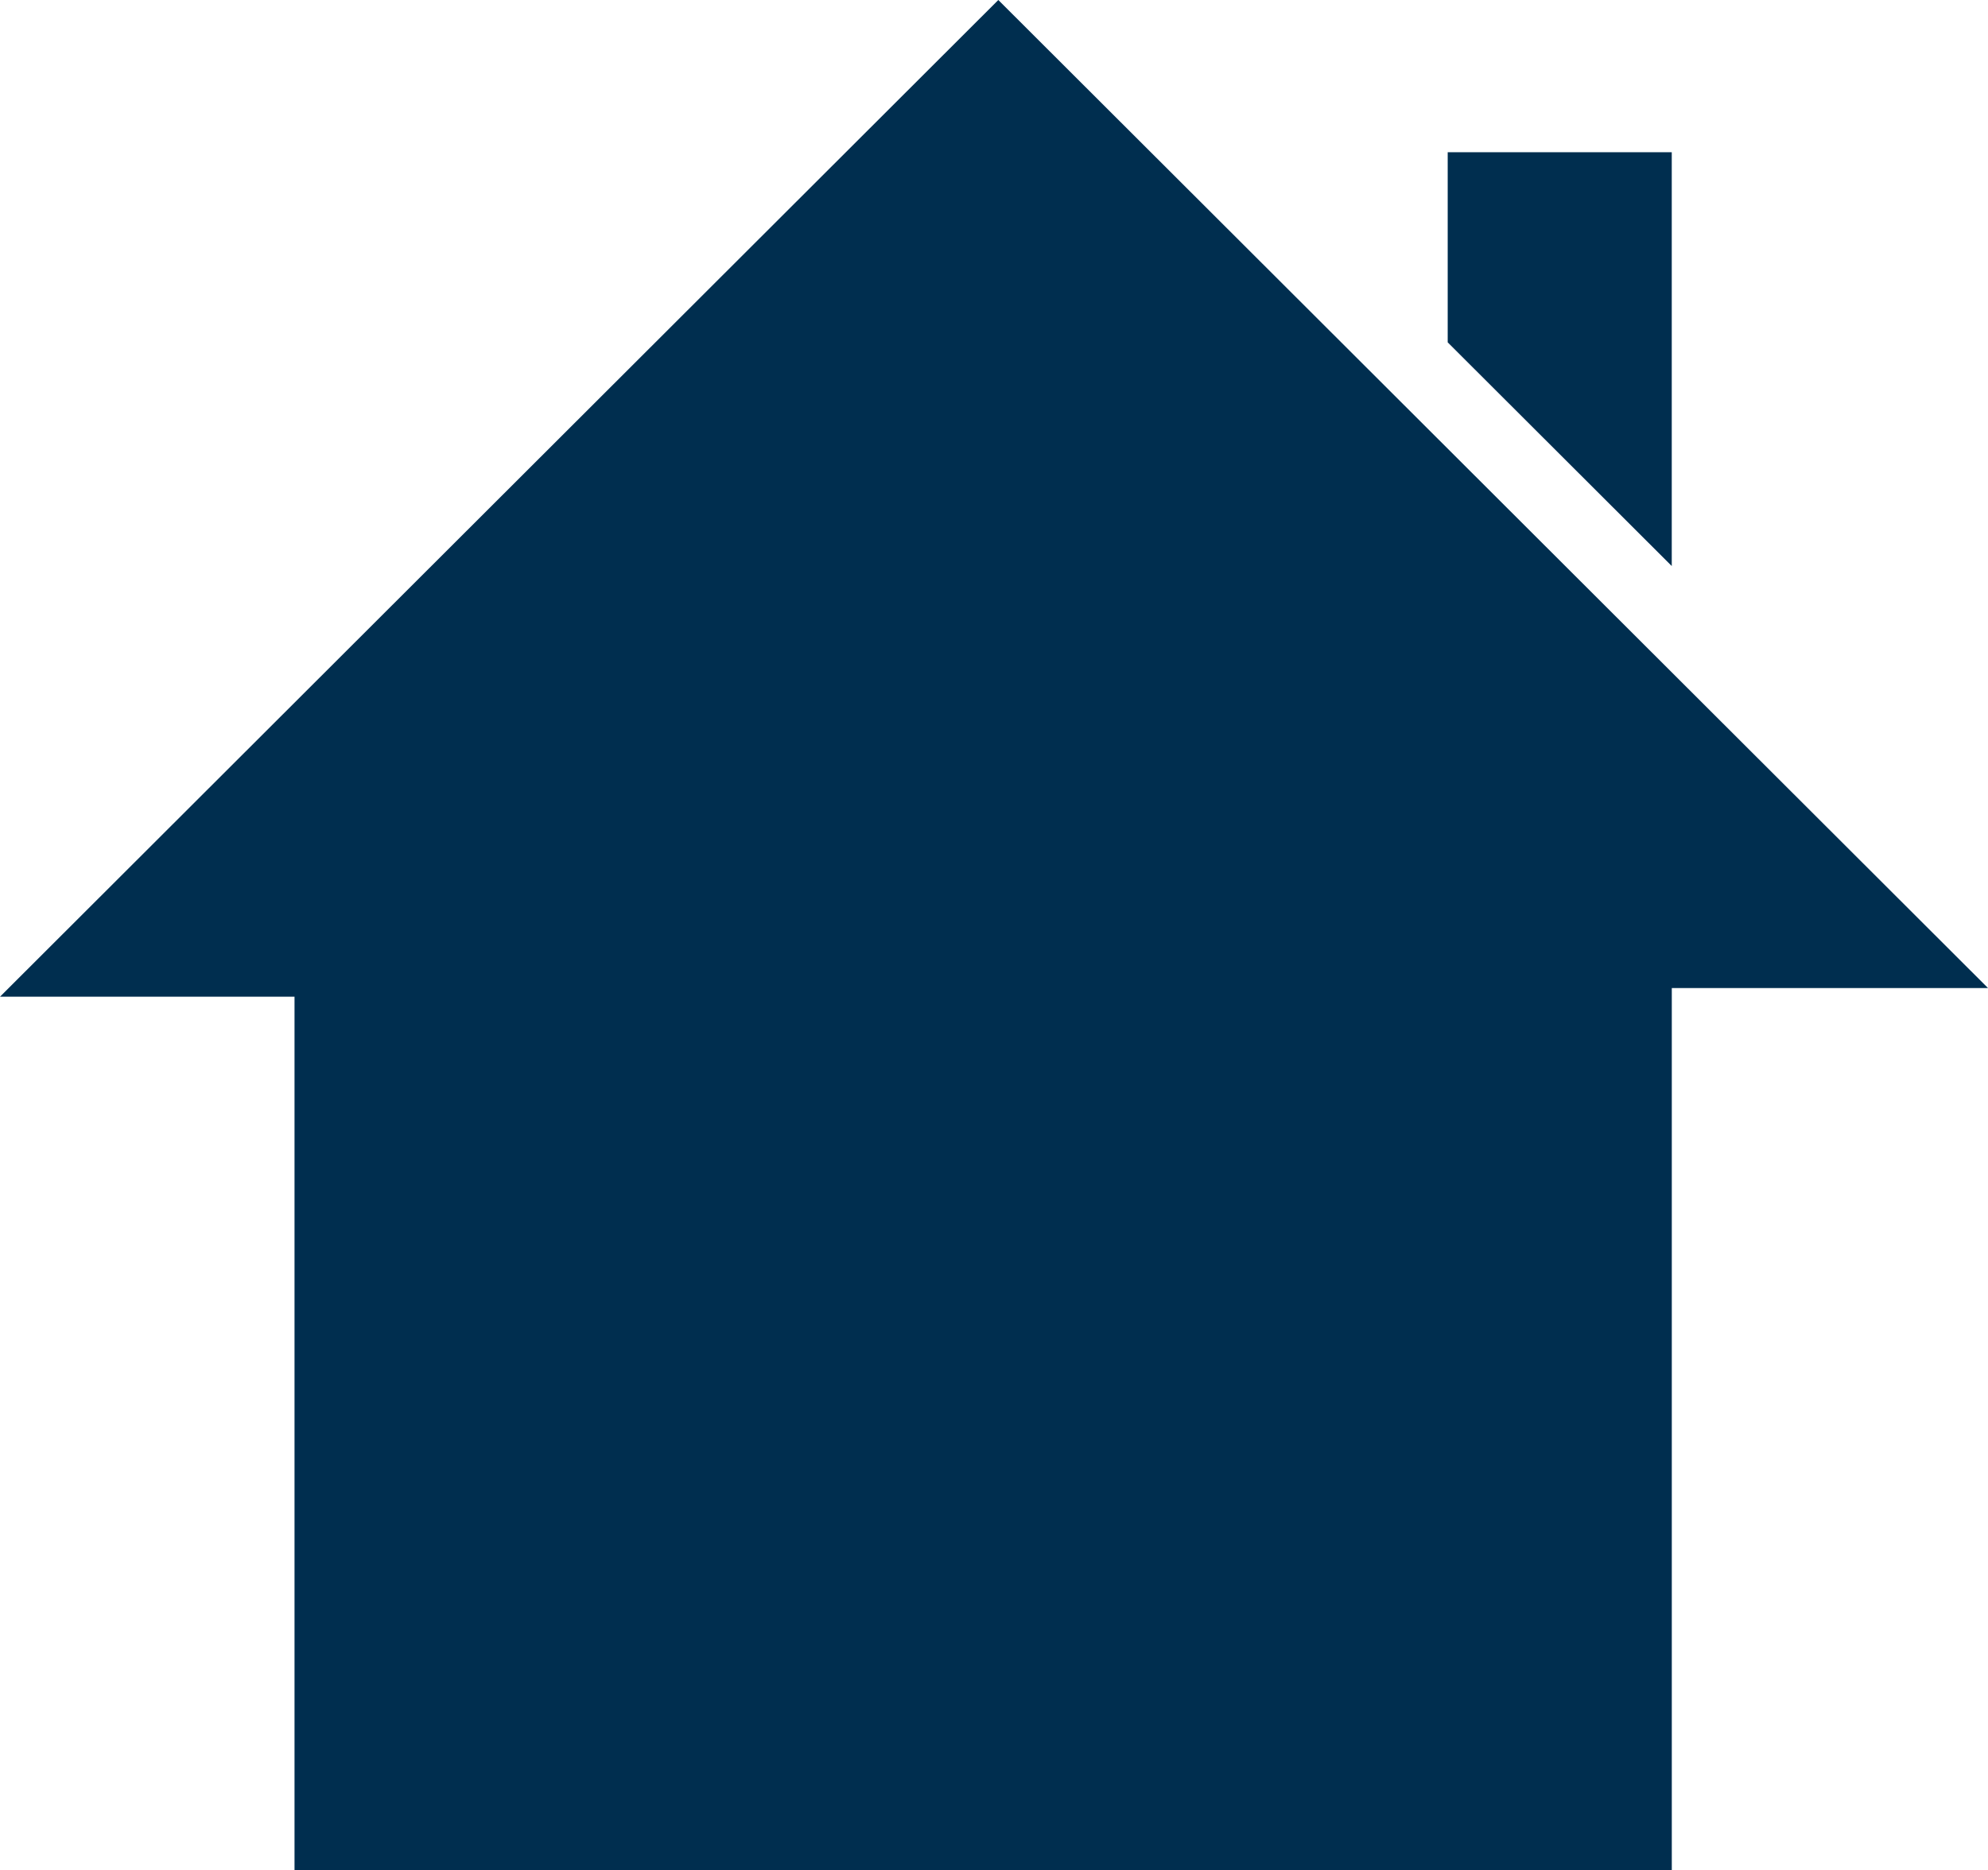 <?xml version="1.0" encoding="UTF-8" standalone="no"?>
<!-- Created with Inkscape (http://www.inkscape.org/) -->

<svg
   xmlns:dc="http://purl.org/dc/elements/1.1/"
   xmlns:cc="http://creativecommons.org/ns#"
   xmlns:rdf="http://www.w3.org/1999/02/22-rdf-syntax-ns#"
   xmlns:svg="http://www.w3.org/2000/svg"
   xmlns="http://www.w3.org/2000/svg"
   xmlns:sodipodi="http://sodipodi.sourceforge.net/DTD/sodipodi-0.dtd"
   xmlns:inkscape="http://www.inkscape.org/namespaces/inkscape"
   width="46.946mm"
   height="44.171mm"
   viewBox="0 0 46.946 44.171"
   version="1.1"
   id="svg9684"
   inkscape:version="0.92.2 (5c3e80d, 2017-08-06)"
   sodipodi:docname="Enavi_Einzelhaus.svg">
  <defs
     id="defs9678" />
  <sodipodi:namedview
     id="base"
     pagecolor="#ffffff"
     bordercolor="#666666"
     borderopacity="1.0"
     inkscape:pageopacity="0.0"
     inkscape:pageshadow="2"
     inkscape:zoom="0.35"
     inkscape:cx="88.717498"
     inkscape:cy="17.758211"
     inkscape:document-units="mm"
     inkscape:current-layer="layer1"
     showgrid="false"
     inkscape:window-width="920"
     inkscape:window-height="799"
     inkscape:window-x="774"
     inkscape:window-y="272"
     inkscape:window-maximized="0"
     fit-margin-top="0"
     fit-margin-left="0"
     fit-margin-right="0"
     fit-margin-bottom="0" />
  <g
     inkscape:label="Layer 1"
     inkscape:groupmode="layer"
     id="layer1"
     transform="translate(-82.36,-109.361)">
    <path
       id="shape2-4"
       d="m 89.315,132.902 h -6.955 l 23.575,-23.541 23.371,23.336 h -7.467 v 20.835 H 89.315 Z M 121.838,122.73 v -9.773 h -5.291 v 4.49"
       inkscape:connector-curvature="0"
       style="fill:#002E4F;stroke-width:0.265" />
  </g>
</svg>
